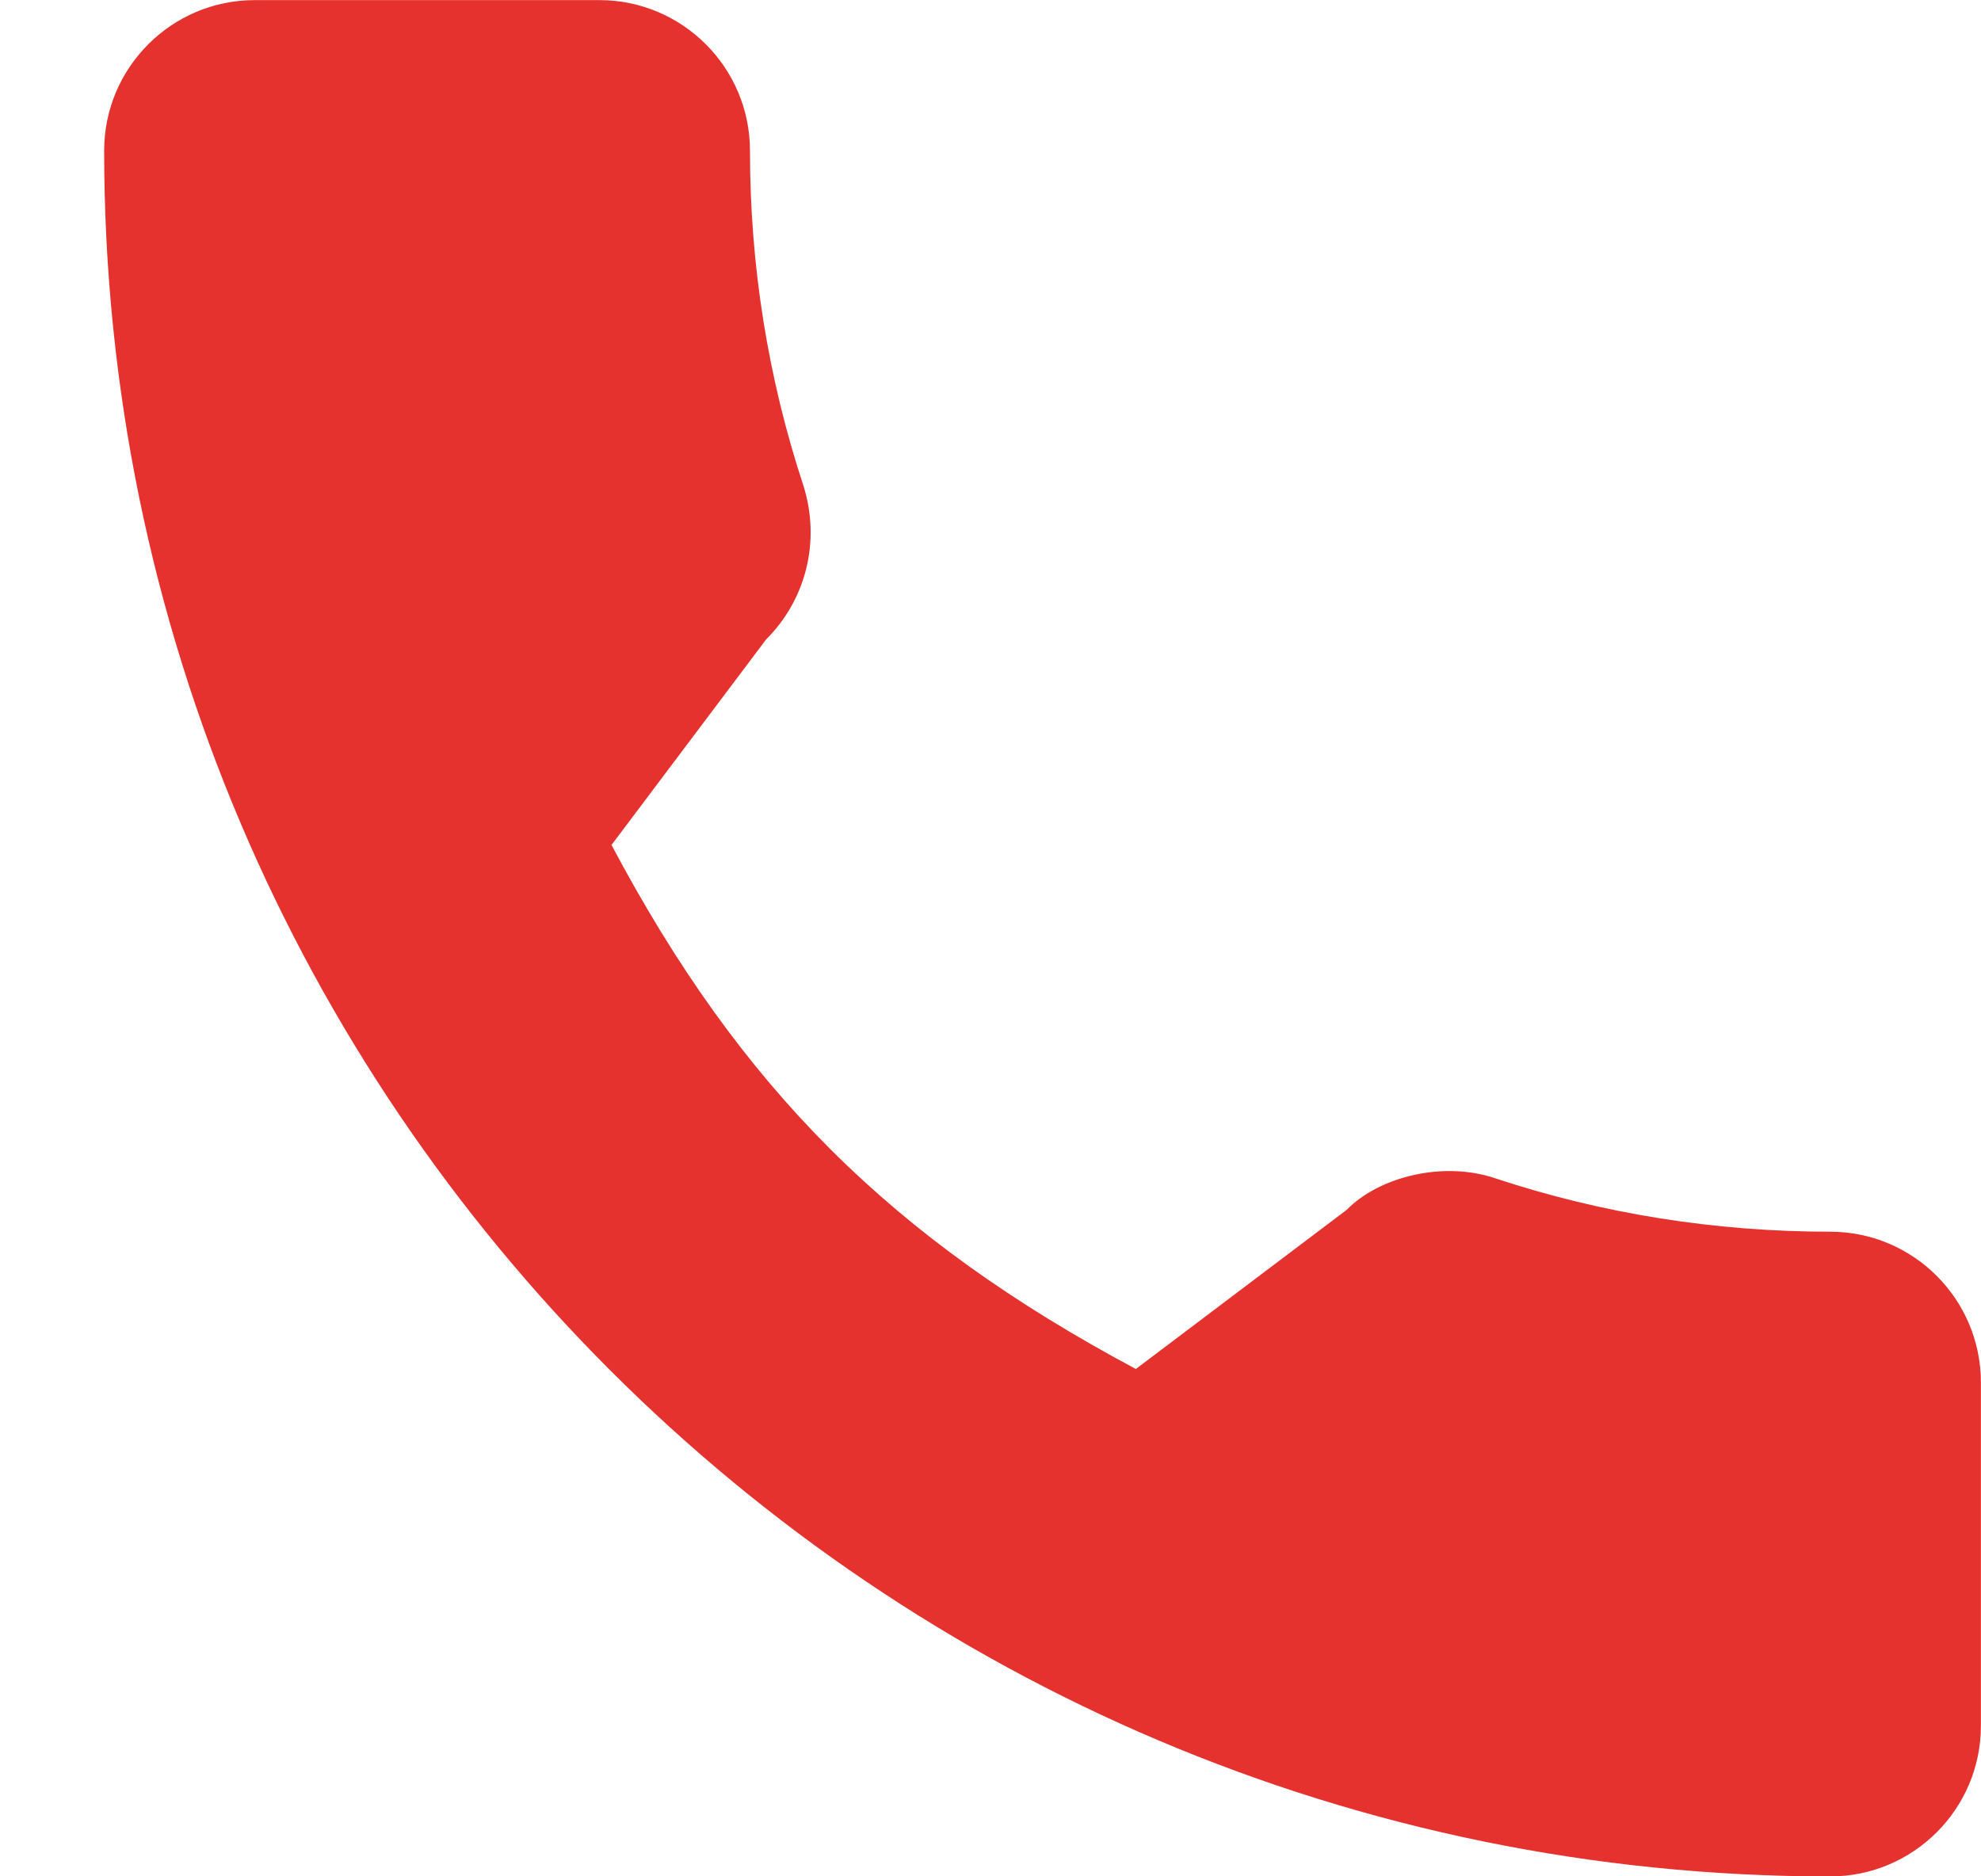 <svg width="19" height="18" viewBox="0 0 19 18" fill="none" xmlns="http://www.w3.org/2000/svg">
<path d="M17.554 11.816C16.452 11.816 15.37 11.644 14.345 11.305C13.842 11.133 13.225 11.29 12.918 11.605L10.894 13.133C8.547 11.88 7.101 10.435 5.865 8.106L7.348 6.134C7.733 5.75 7.872 5.188 7.706 4.66C7.366 3.629 7.193 2.548 7.193 1.445C7.193 0.649 6.545 0.001 5.749 0.001H2.443C1.646 0.001 0.999 0.649 0.999 1.445C0.999 10.574 8.425 18.001 17.554 18.001C18.351 18.001 18.999 17.353 18.999 16.557V13.26C18.998 12.464 18.351 11.816 17.554 11.816Z" fill="#E5322E"/>
</svg>
